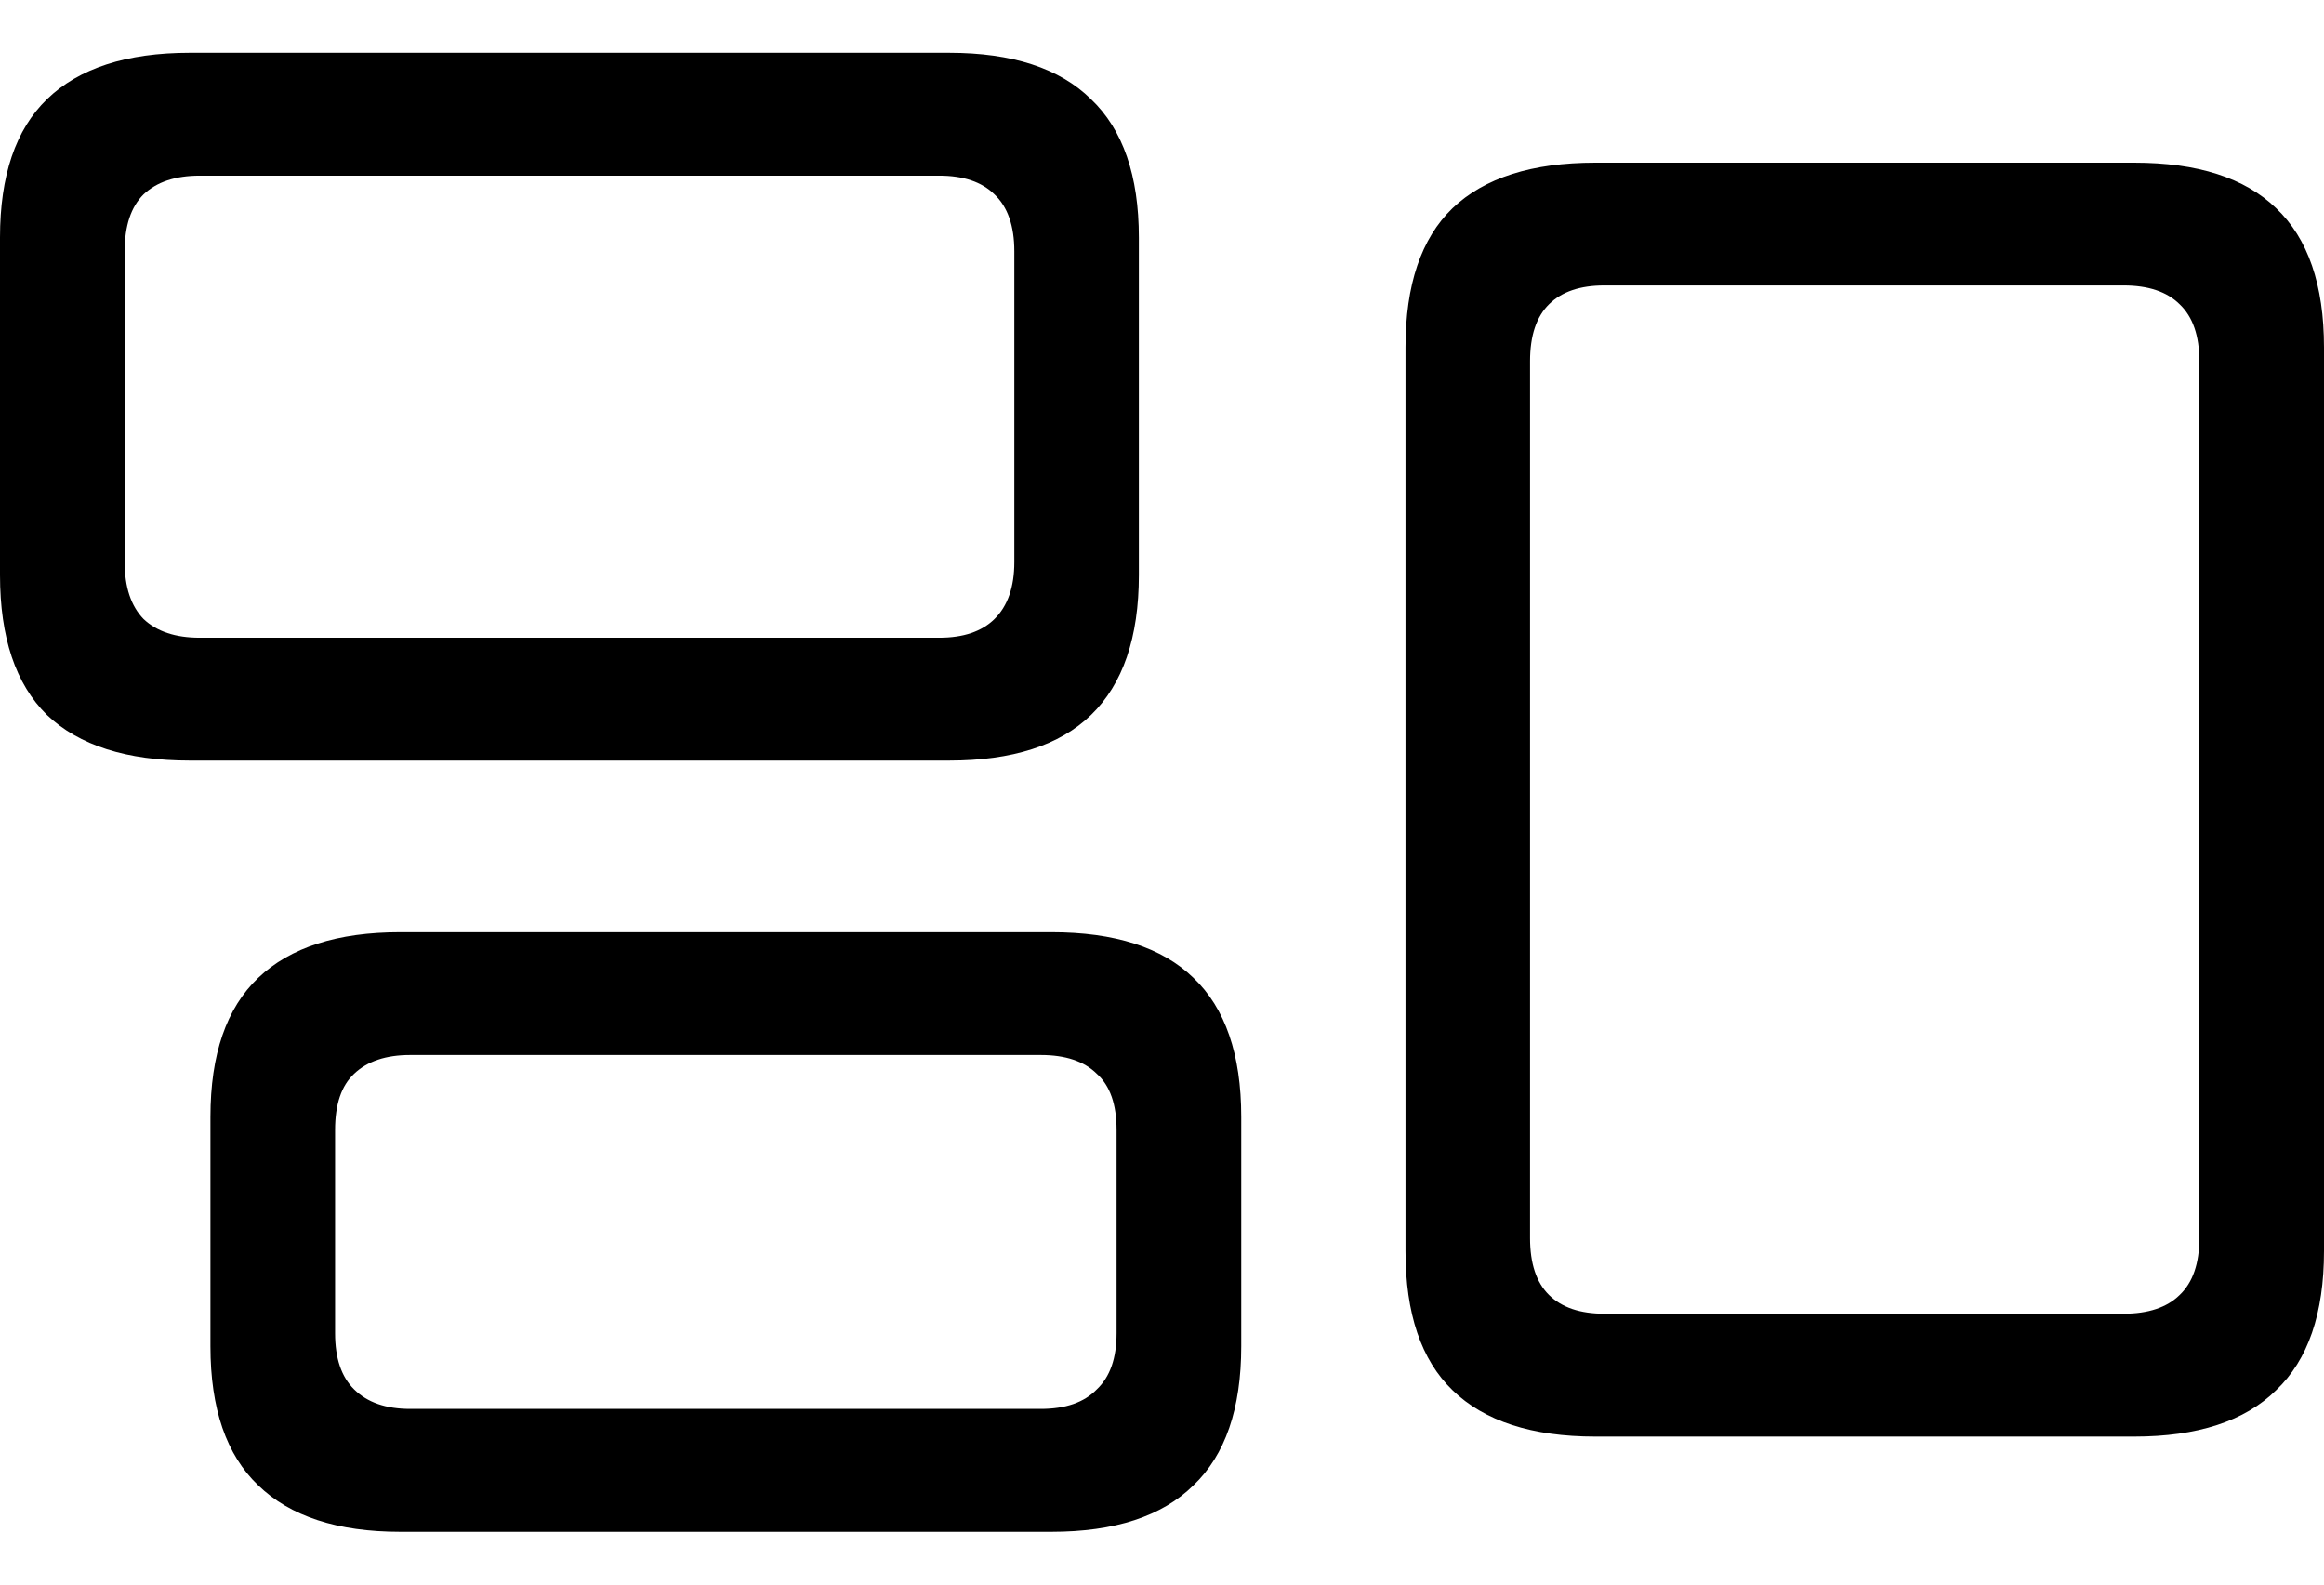 <svg
	color="rgb(0, 0, 0)"
	viewBox="0 0 22 15"
	fill="none"
	xmlns="http://www.w3.org/2000/svg"
>
	<path
		d="M1.797 7.2H8.984C9.583 7.2 10.031 7.056 10.328 6.768C10.63 6.476 10.781 6.034 10.781 5.444V2.248C10.781 1.663 10.63 1.226 10.328 0.939C10.031 0.646 9.583 0.5 8.984 0.5H1.797C1.198 0.5 0.747 0.646 0.445 0.939C0.148 1.226 0 1.663 0 2.248V5.444C0 6.034 0.148 6.476 0.445 6.768C0.747 7.056 1.198 7.2 1.797 7.2ZM1.891 6.037C1.661 6.037 1.484 5.978 1.359 5.86C1.24 5.737 1.18 5.557 1.18 5.321V2.379C1.18 2.138 1.24 1.958 1.359 1.84C1.484 1.722 1.661 1.663 1.891 1.663H8.891C9.12 1.663 9.294 1.722 9.414 1.84C9.539 1.958 9.602 2.138 9.602 2.379V5.321C9.602 5.557 9.539 5.737 9.414 5.86C9.294 5.978 9.12 6.037 8.891 6.037H1.891ZM3.789 14.5H9.953C10.552 14.5 11 14.354 11.297 14.061C11.599 13.774 11.75 13.335 11.75 12.744V10.573C11.75 9.982 11.599 9.543 11.297 9.256C11 8.968 10.552 8.825 9.953 8.825H3.789C3.195 8.825 2.747 8.968 2.445 9.256C2.143 9.543 1.992 9.982 1.992 10.573V12.744C1.992 13.335 2.143 13.774 2.445 14.061C2.747 14.354 3.195 14.5 3.789 14.5ZM3.883 13.337C3.654 13.337 3.477 13.276 3.352 13.152C3.232 13.034 3.172 12.857 3.172 12.621V10.696C3.172 10.454 3.232 10.277 3.352 10.165C3.477 10.046 3.654 9.987 3.883 9.987H9.852C10.086 9.987 10.263 10.046 10.383 10.165C10.508 10.277 10.57 10.454 10.57 10.696V12.621C10.57 12.857 10.508 13.034 10.383 13.152C10.263 13.276 10.086 13.337 9.852 13.337H3.883ZM15.102 13.599H20.203C20.802 13.599 21.25 13.453 21.547 13.16C21.849 12.873 22 12.434 22 11.843V3.288C22 2.697 21.849 2.258 21.547 1.971C21.25 1.683 20.802 1.54 20.203 1.54H15.102C14.503 1.54 14.052 1.683 13.75 1.971C13.453 2.258 13.305 2.697 13.305 3.288V11.843C13.305 12.434 13.453 12.873 13.75 13.16C14.052 13.453 14.503 13.599 15.102 13.599ZM15.188 12.436C14.958 12.436 14.784 12.377 14.664 12.259C14.544 12.141 14.484 11.961 14.484 11.72V3.419C14.484 3.177 14.544 2.998 14.664 2.88C14.784 2.761 14.958 2.702 15.188 2.702H20.102C20.336 2.702 20.513 2.761 20.633 2.88C20.758 2.998 20.82 3.177 20.82 3.419V11.72C20.82 11.961 20.758 12.141 20.633 12.259C20.513 12.377 20.336 12.436 20.102 12.436H15.188Z"
		fill="currentColor"
	/>
</svg>
